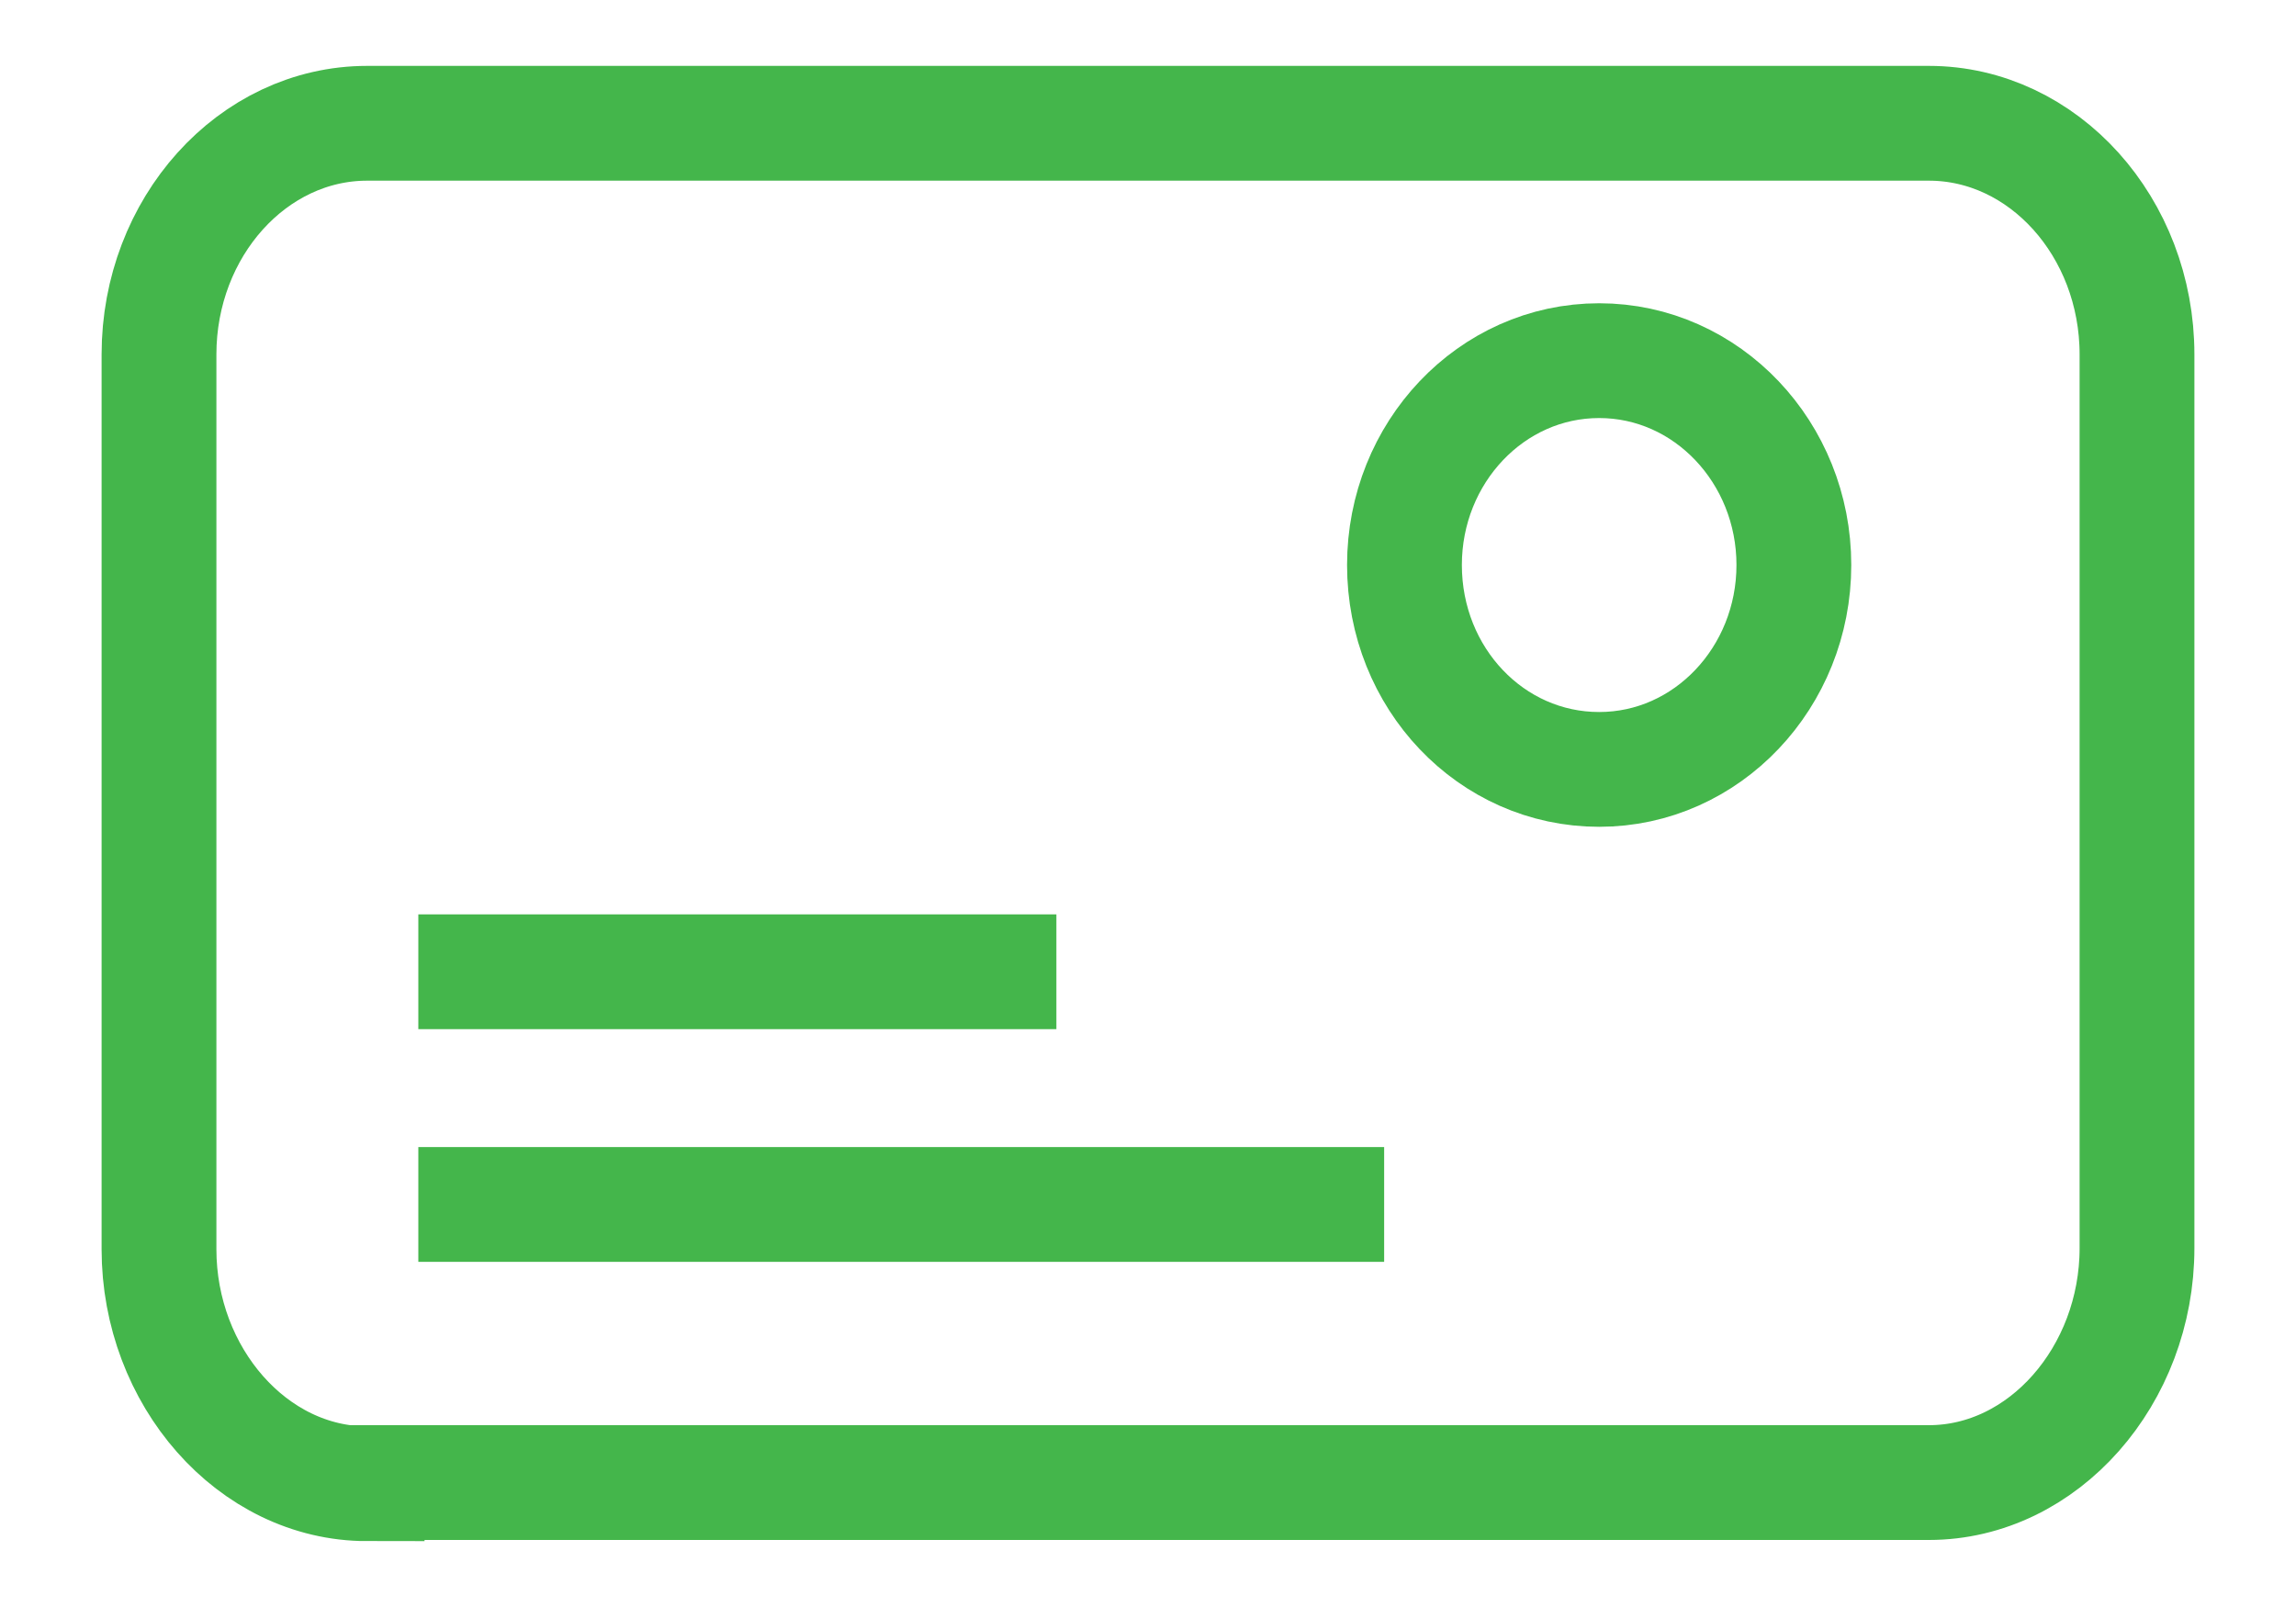 <svg width="20" height="14" viewBox="0 0 20 14" fill="none" xmlns="http://www.w3.org/2000/svg">
<path d="M3.198 12.926C2.2 12.926 1.385 11.991 1.385 10.883V3.088C1.385 1.98 2.2 1.074 3.198 1.074H16.802C17.8 1.074 18.615 1.98 18.615 3.088V10.873C18.615 11.981 17.8 12.916 16.802 12.916H3.198V12.926Z" stroke="#44B64B" stroke-miterlimit="10"/>
<path d="M3.644 10.493H12.057" stroke="#44B64B" stroke-miterlimit="10" stroke-linejoin="round"/>
<path d="M3.644 8.466H9.202" stroke="#44B64B" stroke-miterlimit="10" stroke-linejoin="round"/>
<path d="M15.626 4.922C15.626 5.901 14.87 6.703 13.93 6.703C12.989 6.703 12.234 5.909 12.234 4.922C12.234 3.944 12.989 3.142 13.93 3.142C14.87 3.142 15.626 3.944 15.626 4.922Z" stroke="#44B64B" stroke-miterlimit="10" stroke-linecap="round" stroke-linejoin="round"/>
</svg>
